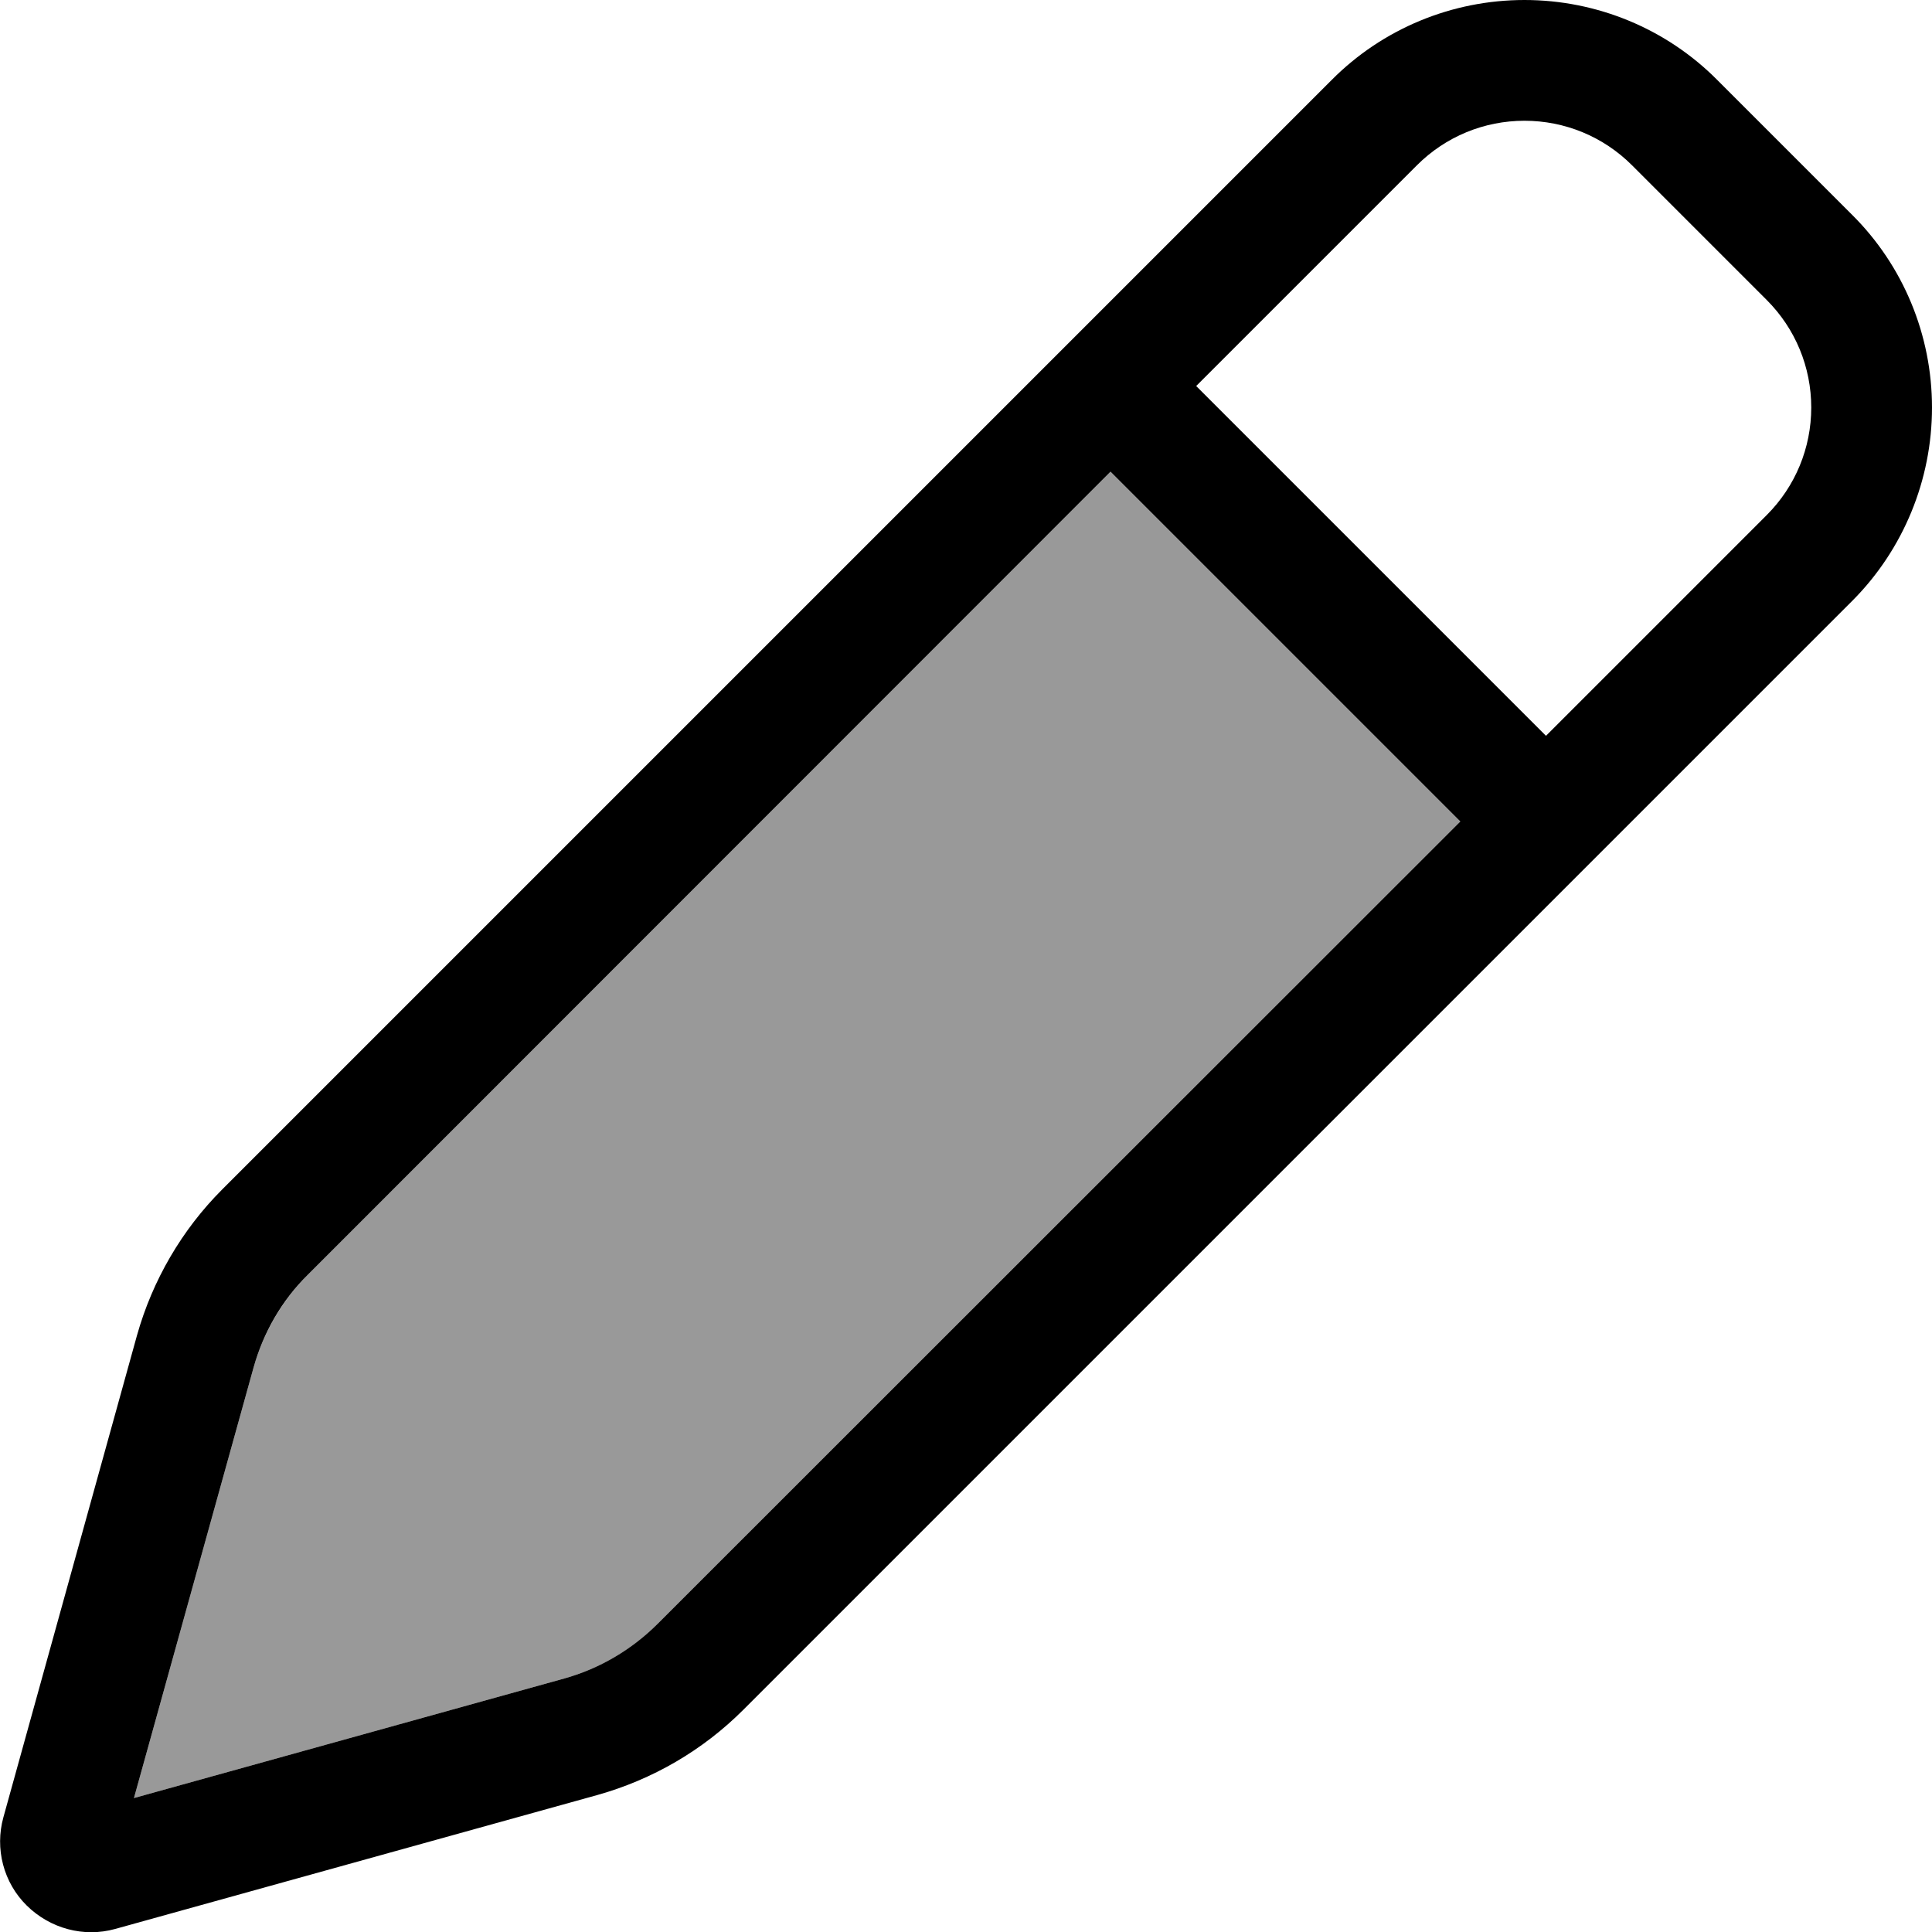 <svg xmlns="http://www.w3.org/2000/svg" viewBox="0 0 512 512"><!--! Font Awesome Pro 7.0.1 by @fontawesome - https://fontawesome.com License - https://fontawesome.com/license (Commercial License) Copyright 2025 Fonticons, Inc. --><path style="fill:currentColor;opacity:.4" d="M35.5 476.5l114.1-31.7c9.3-2.6 17.8-7.5 24.6-14.4L387 217.7 294.3 125 81.6 337.8c-6.8 6.8-11.8 15.3-14.4 24.6L35.5 476.5z"/><path style="fill:currentColor;opacity:1" d="M375.5 43.8C383.1 36.2 393.3 32 404 32s20.9 4.2 28.5 11.8l35.7 35.7C475.8 87.1 480 97.3 480 108s-4.2 20.9-11.8 28.5L409.7 195 317 102.3 375.5 43.8zM294.3 125L387 217.7 174.2 430.4c-6.8 6.8-15.3 11.8-24.6 14.4L35.5 476.5 67.2 362.4c2.6-9.3 7.5-17.8 14.4-24.6L294.3 125zM404 0c-19.2 0-37.6 7.6-51.1 21.2l-294 294c-10.7 10.7-18.5 24.1-22.6 38.7L.9 481.6c-2.3 8.3 0 17.3 6.2 23.4s15.1 8.5 23.4 6.2l127.8-35.5c14.6-4.1 27.9-11.8 38.7-22.6l294-294C504.4 145.6 512 127.2 512 108s-7.6-37.6-21.2-51.1L455.1 21.2C441.6 7.6 423.2 0 404 0z"/></svg>